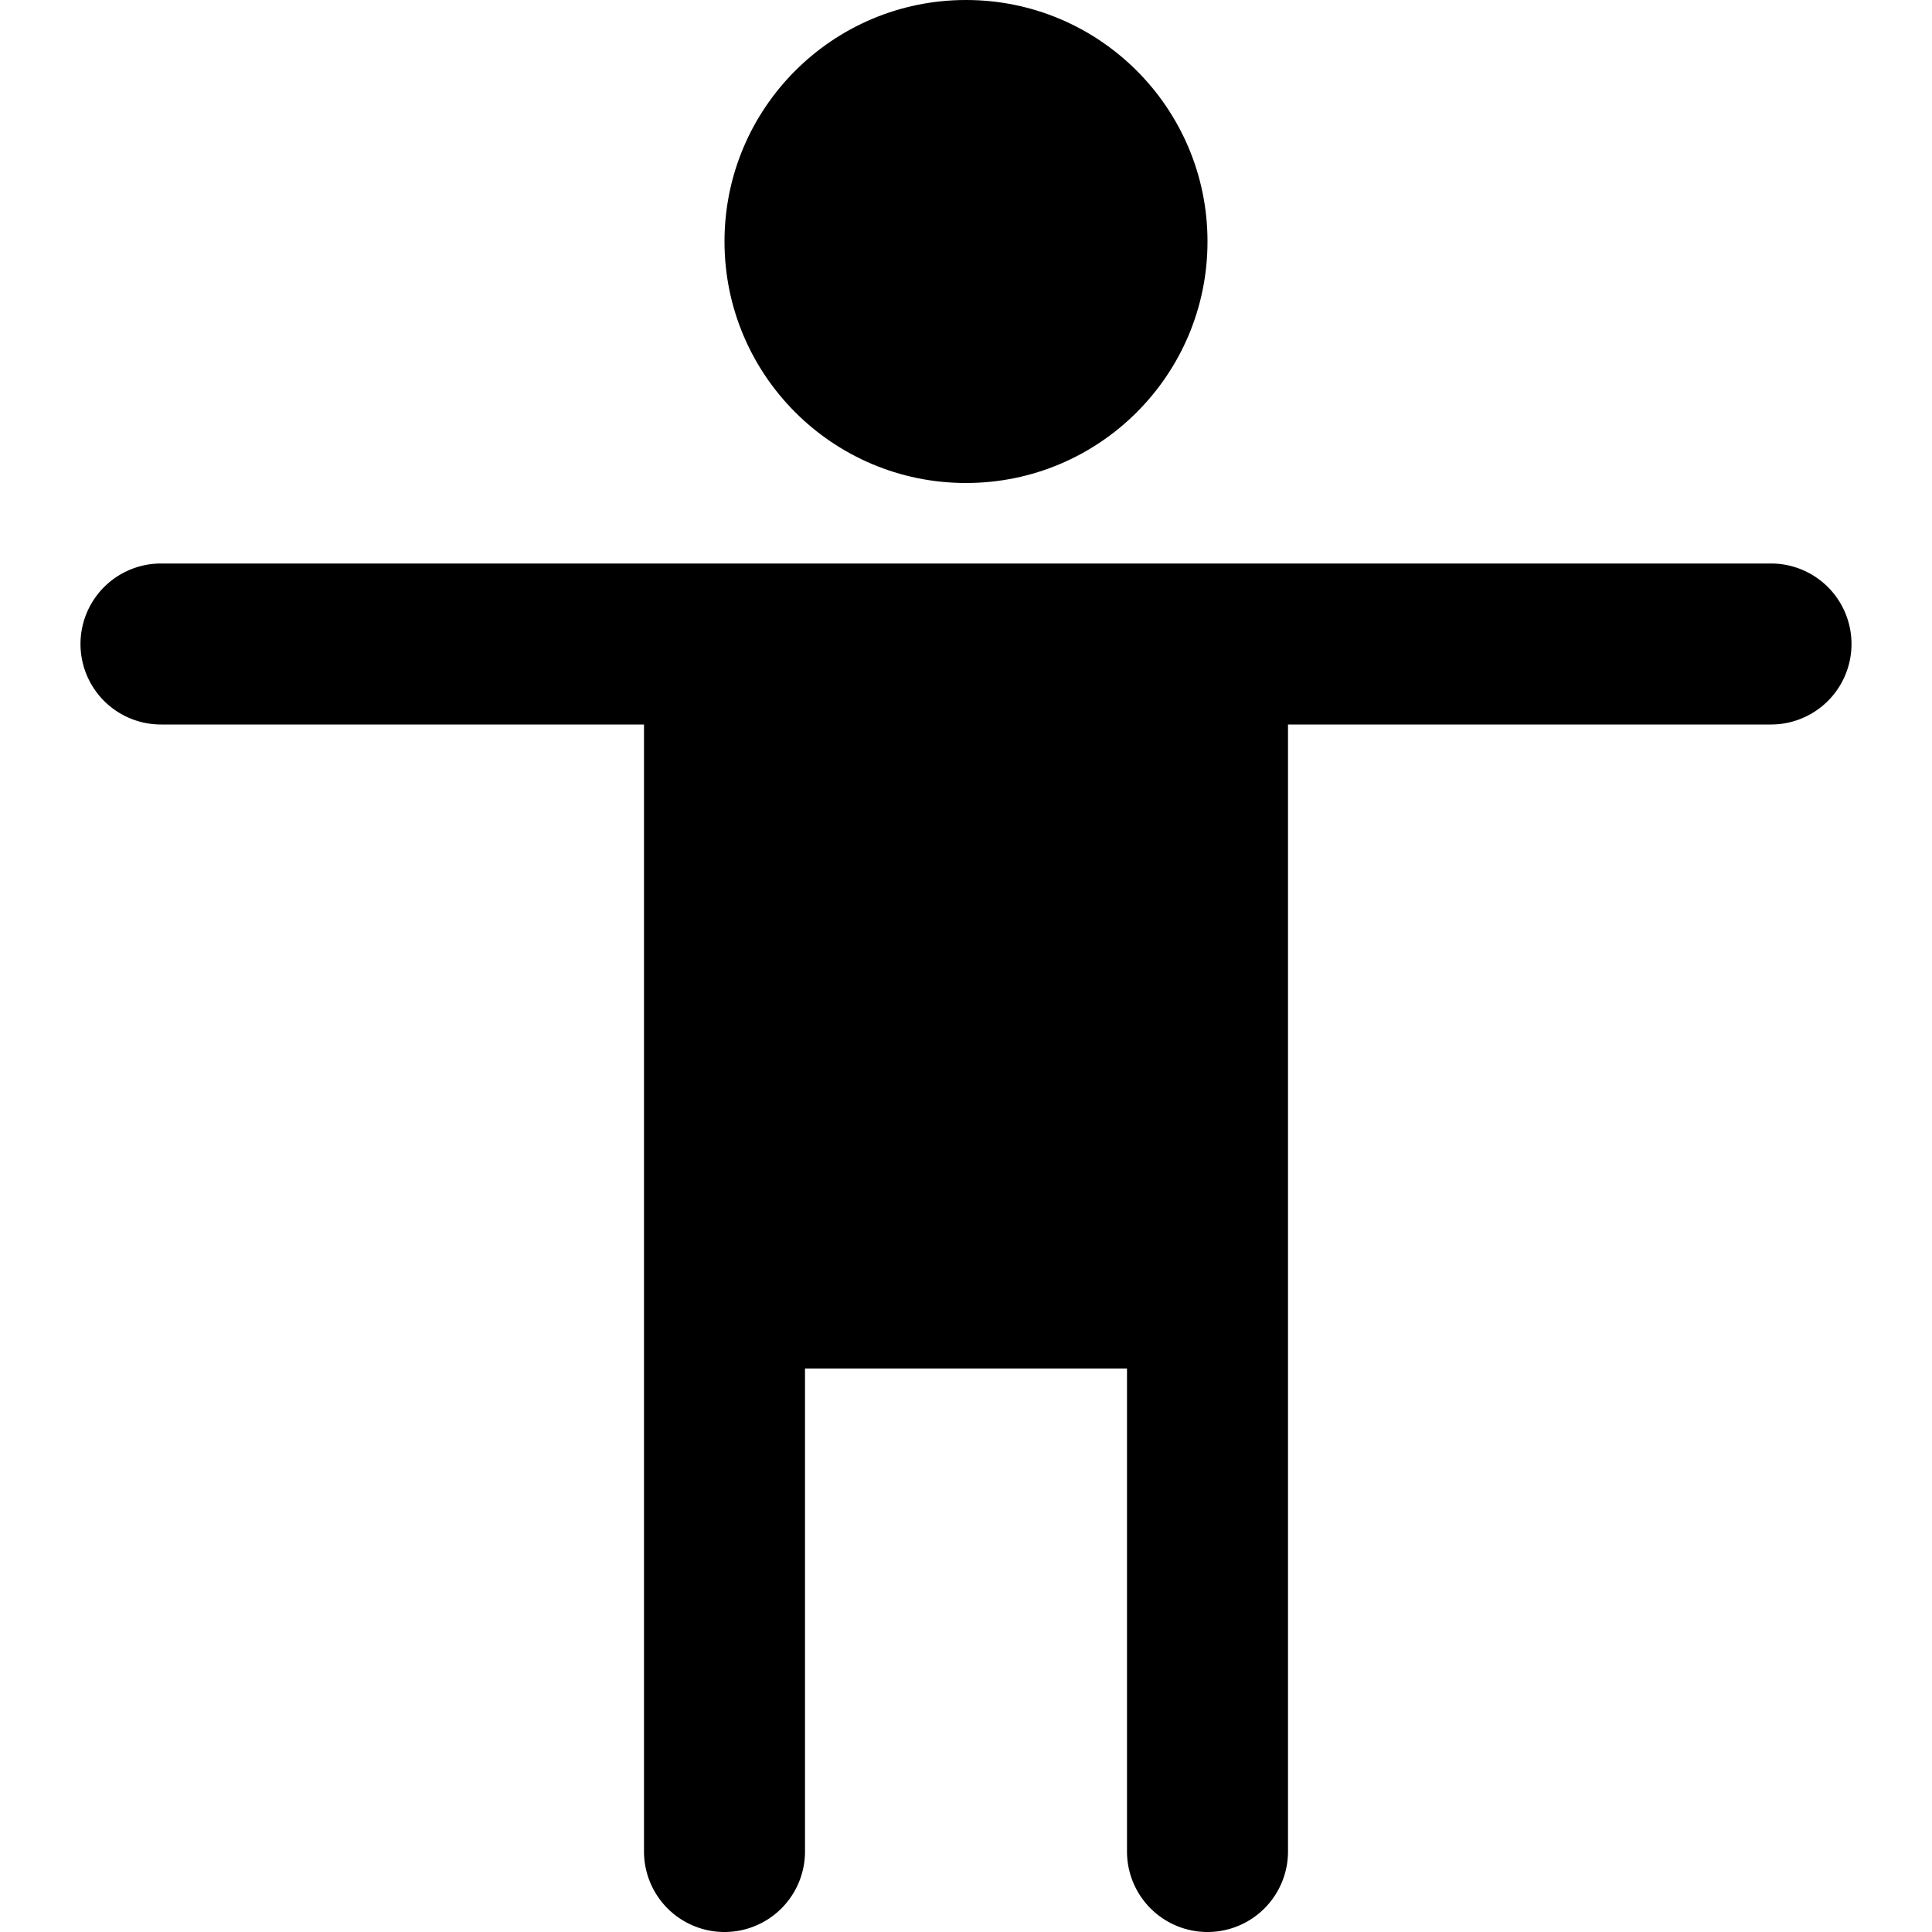 <svg id="nc_icon" xmlns="http://www.w3.org/2000/svg" xml:space="preserve" viewBox="0 0 24 24"><g fill="currentColor" class="nc-icon-wrapper"><circle cx="12" cy="3" r="3" data-color="color-2"/><path d="M22 7H2a1 1 0 0 0 0 2h6v14a1 1 0 0 0 2 0v-6h4v6a1 1 0 0 0 2 0V9h6a1 1 0 0 0 0-2z"/></g></svg>
